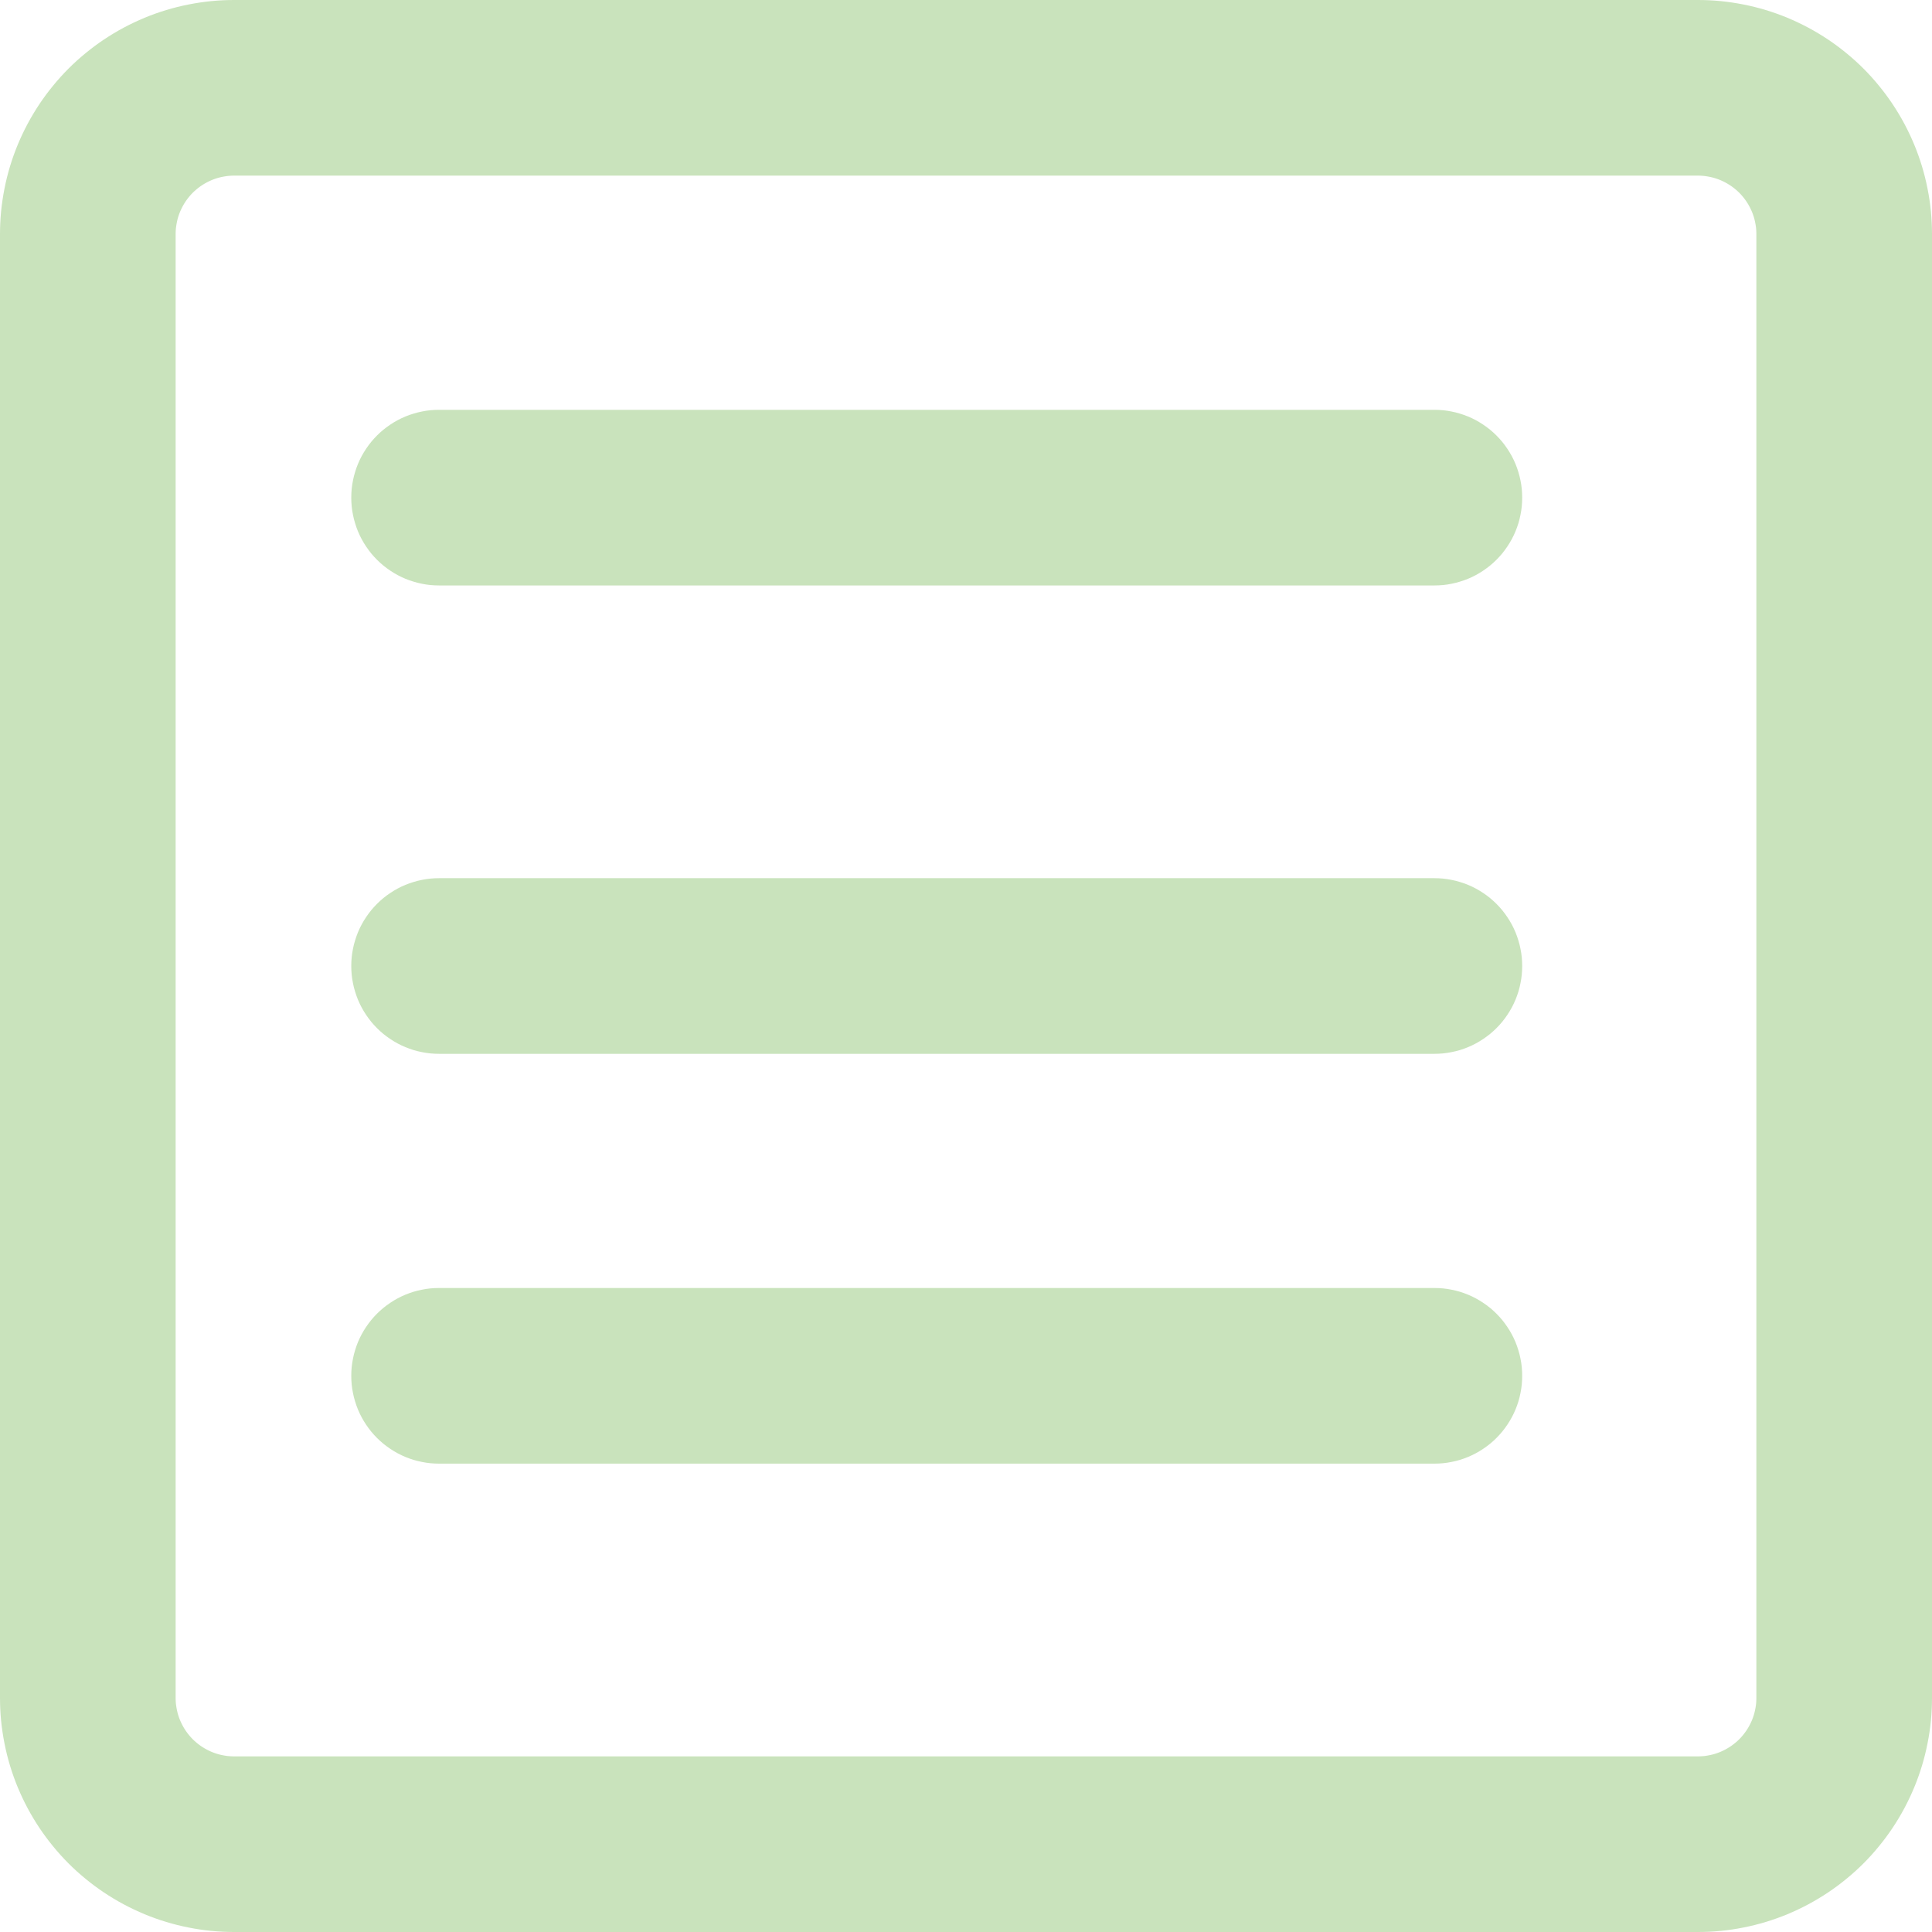 <?xml version="1.0" encoding="utf-8"?>
<svg width="33px" height="33px" viewBox="0 0 33 33" version="1.1" xmlns:xlink="http://www.w3.org/1999/xlink" xmlns="http://www.w3.org/2000/svg">
  <defs>
    <path d="M3.999 0L29.001 0Q29.198 0 29.393 0.019Q29.588 0.039 29.781 0.077Q29.974 0.115 30.162 0.172Q30.35 0.229 30.531 0.304Q30.713 0.38 30.886 0.472Q31.059 0.565 31.223 0.674Q31.386 0.783 31.538 0.908Q31.69 1.032 31.829 1.171Q31.968 1.31 32.092 1.462Q32.217 1.614 32.326 1.777Q32.435 1.941 32.528 2.114Q32.62 2.287 32.696 2.469Q32.771 2.65 32.828 2.838Q32.885 3.026 32.923 3.219Q32.962 3.412 32.981 3.607Q33 3.803 33 3.999L33 29.001Q33 29.198 32.981 29.393Q32.962 29.588 32.923 29.781Q32.885 29.974 32.828 30.162Q32.771 30.35 32.696 30.531Q32.62 30.713 32.528 30.886Q32.435 31.059 32.326 31.223Q32.217 31.386 32.092 31.538Q31.968 31.69 31.829 31.829Q31.69 31.968 31.538 32.092Q31.386 32.217 31.223 32.326Q31.059 32.435 30.886 32.528Q30.713 32.62 30.531 32.696Q30.35 32.771 30.162 32.828Q29.974 32.885 29.781 32.923Q29.588 32.962 29.393 32.981Q29.198 33 29.001 33L3.999 33Q3.803 33 3.607 32.981Q3.412 32.962 3.219 32.923Q3.026 32.885 2.838 32.828Q2.65 32.771 2.469 32.696Q2.287 32.62 2.114 32.528Q1.941 32.435 1.777 32.326Q1.614 32.217 1.462 32.092Q1.31 31.968 1.171 31.829Q1.032 31.69 0.908 31.538Q0.783 31.386 0.674 31.223Q0.565 31.059 0.472 30.886Q0.38 30.713 0.304 30.531Q0.229 30.35 0.172 30.162Q0.115 29.974 0.077 29.781Q0.039 29.588 0.019 29.393Q0 29.198 0 29.001L0 3.999Q0 3.803 0.019 3.607Q0.039 3.412 0.077 3.219Q0.115 3.026 0.172 2.838Q0.229 2.65 0.304 2.469Q0.38 2.287 0.472 2.114Q0.565 1.941 0.674 1.777Q0.783 1.614 0.908 1.462Q1.032 1.31 1.171 1.171Q1.31 1.032 1.462 0.908Q1.614 0.783 1.777 0.674Q1.941 0.565 2.114 0.472Q2.287 0.38 2.469 0.304Q2.65 0.229 2.838 0.172Q3.026 0.115 3.219 0.077Q3.412 0.039 3.607 0.019Q3.803 0 3.999 0L3.999 0Z" id="path_1" />
    <clipPath id="clip_1">
      <use xlink:href="#path_1" />
    </clipPath>
  </defs>
  <g id="mh" fill-opacity="1">
    <path d="M0 0L33 0L33 33L0 33L0 0Z" id="mh" fill="none" fill-rule="evenodd" stroke="none" />
    <g id="Rectángulo-4-Copy-2">
      <g clip-path="url(#clip_1)">
        <use xlink:href="#path_1" fill="none" stroke="#C9E3BC" stroke-width="6" />
      </g>
    </g>
    <path d="M7.499 7L24.501 7Q24.575 7 24.648 7.007Q24.721 7.014 24.793 7.029Q24.866 7.043 24.936 7.065Q25.007 7.086 25.075 7.114Q25.143 7.142 25.208 7.177Q25.273 7.212 25.334 7.253Q25.395 7.294 25.452 7.34Q25.509 7.387 25.561 7.439Q25.613 7.491 25.66 7.548Q25.706 7.605 25.747 7.666Q25.788 7.727 25.823 7.792Q25.858 7.857 25.886 7.925Q25.914 7.993 25.935 8.064Q25.957 8.134 25.971 8.207Q25.986 8.279 25.993 8.352Q26 8.425 26 8.499L26 8.501Q26 8.575 25.993 8.648Q25.986 8.721 25.971 8.793Q25.957 8.866 25.936 8.936Q25.914 9.007 25.886 9.075Q25.858 9.143 25.823 9.208Q25.788 9.273 25.747 9.334Q25.706 9.395 25.66 9.452Q25.613 9.509 25.561 9.561Q25.509 9.613 25.452 9.66Q25.395 9.706 25.334 9.747Q25.273 9.788 25.208 9.823Q25.143 9.858 25.075 9.886Q25.007 9.914 24.936 9.935Q24.866 9.957 24.793 9.971Q24.721 9.986 24.648 9.993Q24.575 10 24.501 10L7.499 10Q7.425 10 7.352 9.993Q7.279 9.986 7.207 9.971Q7.134 9.957 7.064 9.935Q6.993 9.914 6.925 9.886Q6.857 9.858 6.792 9.823Q6.727 9.788 6.666 9.747Q6.605 9.706 6.548 9.66Q6.491 9.613 6.439 9.561Q6.387 9.509 6.34 9.452Q6.294 9.395 6.253 9.334Q6.212 9.273 6.177 9.208Q6.142 9.143 6.114 9.075Q6.086 9.007 6.065 8.936Q6.043 8.866 6.029 8.793Q6.014 8.721 6.007 8.648Q6 8.575 6 8.501L6 8.499Q6 8.425 6.007 8.352Q6.014 8.279 6.029 8.207Q6.043 8.134 6.065 8.064Q6.086 7.993 6.114 7.925Q6.142 7.857 6.177 7.792Q6.212 7.727 6.253 7.666Q6.294 7.605 6.34 7.548Q6.387 7.491 6.439 7.439Q6.491 7.387 6.548 7.34Q6.605 7.294 6.666 7.253Q6.727 7.212 6.792 7.177Q6.857 7.142 6.925 7.114Q6.993 7.086 7.064 7.065Q7.134 7.043 7.207 7.029Q7.279 7.014 7.352 7.007Q7.425 7 7.499 7Z" id="Rectángulo" fill="#C9E3BC" fill-rule="evenodd" stroke="none" />
    <path d="M7.499 22L24.501 22Q24.575 22 24.648 22.007Q24.721 22.014 24.793 22.029Q24.866 22.043 24.936 22.064Q25.007 22.086 25.075 22.114Q25.143 22.142 25.208 22.177Q25.273 22.212 25.334 22.253Q25.395 22.294 25.452 22.34Q25.509 22.387 25.561 22.439Q25.613 22.491 25.66 22.548Q25.706 22.605 25.747 22.666Q25.788 22.727 25.823 22.792Q25.858 22.857 25.886 22.925Q25.914 22.993 25.935 23.064Q25.957 23.134 25.971 23.207Q25.986 23.279 25.993 23.352Q26 23.425 26 23.499L26 23.501Q26 23.575 25.993 23.648Q25.986 23.721 25.971 23.793Q25.957 23.866 25.936 23.936Q25.914 24.007 25.886 24.075Q25.858 24.143 25.823 24.208Q25.788 24.273 25.747 24.334Q25.706 24.395 25.66 24.452Q25.613 24.509 25.561 24.561Q25.509 24.613 25.452 24.66Q25.395 24.706 25.334 24.747Q25.273 24.788 25.208 24.823Q25.143 24.858 25.075 24.886Q25.007 24.914 24.936 24.936Q24.866 24.957 24.793 24.971Q24.721 24.986 24.648 24.993Q24.575 25 24.501 25L7.499 25Q7.425 25 7.352 24.993Q7.279 24.986 7.207 24.971Q7.134 24.957 7.064 24.936Q6.993 24.914 6.925 24.886Q6.857 24.858 6.792 24.823Q6.727 24.788 6.666 24.747Q6.605 24.706 6.548 24.66Q6.491 24.613 6.439 24.561Q6.387 24.509 6.34 24.452Q6.294 24.395 6.253 24.334Q6.212 24.273 6.177 24.208Q6.142 24.143 6.114 24.075Q6.086 24.007 6.065 23.936Q6.043 23.866 6.029 23.793Q6.014 23.721 6.007 23.648Q6 23.575 6 23.501L6 23.499Q6 23.425 6.007 23.352Q6.014 23.279 6.029 23.207Q6.043 23.134 6.065 23.064Q6.086 22.993 6.114 22.925Q6.142 22.857 6.177 22.792Q6.212 22.727 6.253 22.666Q6.294 22.605 6.34 22.548Q6.387 22.491 6.439 22.439Q6.491 22.387 6.548 22.34Q6.605 22.294 6.666 22.253Q6.727 22.212 6.792 22.177Q6.857 22.142 6.925 22.114Q6.993 22.086 7.064 22.064Q7.134 22.043 7.207 22.029Q7.279 22.014 7.352 22.007Q7.425 22 7.499 22Z" id="Rectángulo-Copy" fill="#C9E3BC" fill-rule="evenodd" stroke="none" />
    <path d="M7.499 15L24.501 15Q24.575 15 24.648 15.007Q24.721 15.014 24.793 15.029Q24.866 15.043 24.936 15.065Q25.007 15.086 25.075 15.114Q25.143 15.142 25.208 15.177Q25.273 15.212 25.334 15.253Q25.395 15.293 25.452 15.34Q25.509 15.387 25.561 15.439Q25.613 15.491 25.66 15.548Q25.706 15.605 25.747 15.666Q25.788 15.727 25.823 15.792Q25.858 15.857 25.886 15.925Q25.914 15.993 25.935 16.064Q25.957 16.134 25.971 16.207Q25.986 16.279 25.993 16.352Q26 16.425 26 16.499L26 16.501Q26 16.575 25.993 16.648Q25.986 16.721 25.971 16.793Q25.957 16.866 25.936 16.936Q25.914 17.007 25.886 17.075Q25.858 17.143 25.823 17.208Q25.788 17.273 25.747 17.334Q25.706 17.395 25.66 17.452Q25.613 17.509 25.561 17.561Q25.509 17.613 25.452 17.66Q25.395 17.706 25.334 17.747Q25.273 17.788 25.208 17.823Q25.143 17.858 25.075 17.886Q25.007 17.914 24.936 17.936Q24.866 17.957 24.793 17.971Q24.721 17.986 24.648 17.993Q24.575 18 24.501 18L7.499 18Q7.425 18 7.352 17.993Q7.279 17.986 7.207 17.971Q7.134 17.957 7.064 17.936Q6.993 17.914 6.925 17.886Q6.857 17.858 6.792 17.823Q6.727 17.788 6.666 17.747Q6.605 17.706 6.548 17.66Q6.491 17.613 6.439 17.561Q6.387 17.509 6.34 17.452Q6.294 17.395 6.253 17.334Q6.212 17.273 6.177 17.208Q6.142 17.143 6.114 17.075Q6.086 17.007 6.065 16.936Q6.043 16.866 6.029 16.793Q6.014 16.721 6.007 16.648Q6 16.575 6 16.501L6 16.499Q6 16.425 6.007 16.352Q6.014 16.279 6.029 16.207Q6.043 16.134 6.065 16.064Q6.086 15.993 6.114 15.925Q6.142 15.857 6.177 15.792Q6.212 15.727 6.253 15.666Q6.294 15.605 6.34 15.548Q6.387 15.491 6.439 15.439Q6.491 15.387 6.548 15.34Q6.605 15.293 6.666 15.253Q6.727 15.212 6.792 15.177Q6.857 15.142 6.925 15.114Q6.993 15.086 7.064 15.065Q7.134 15.043 7.207 15.029Q7.279 15.014 7.352 15.007Q7.425 15 7.499 15Z" id="Rectángulo-Copy-5" fill="#C9E3BC" fill-rule="evenodd" stroke="none" />
  </g>
</svg>